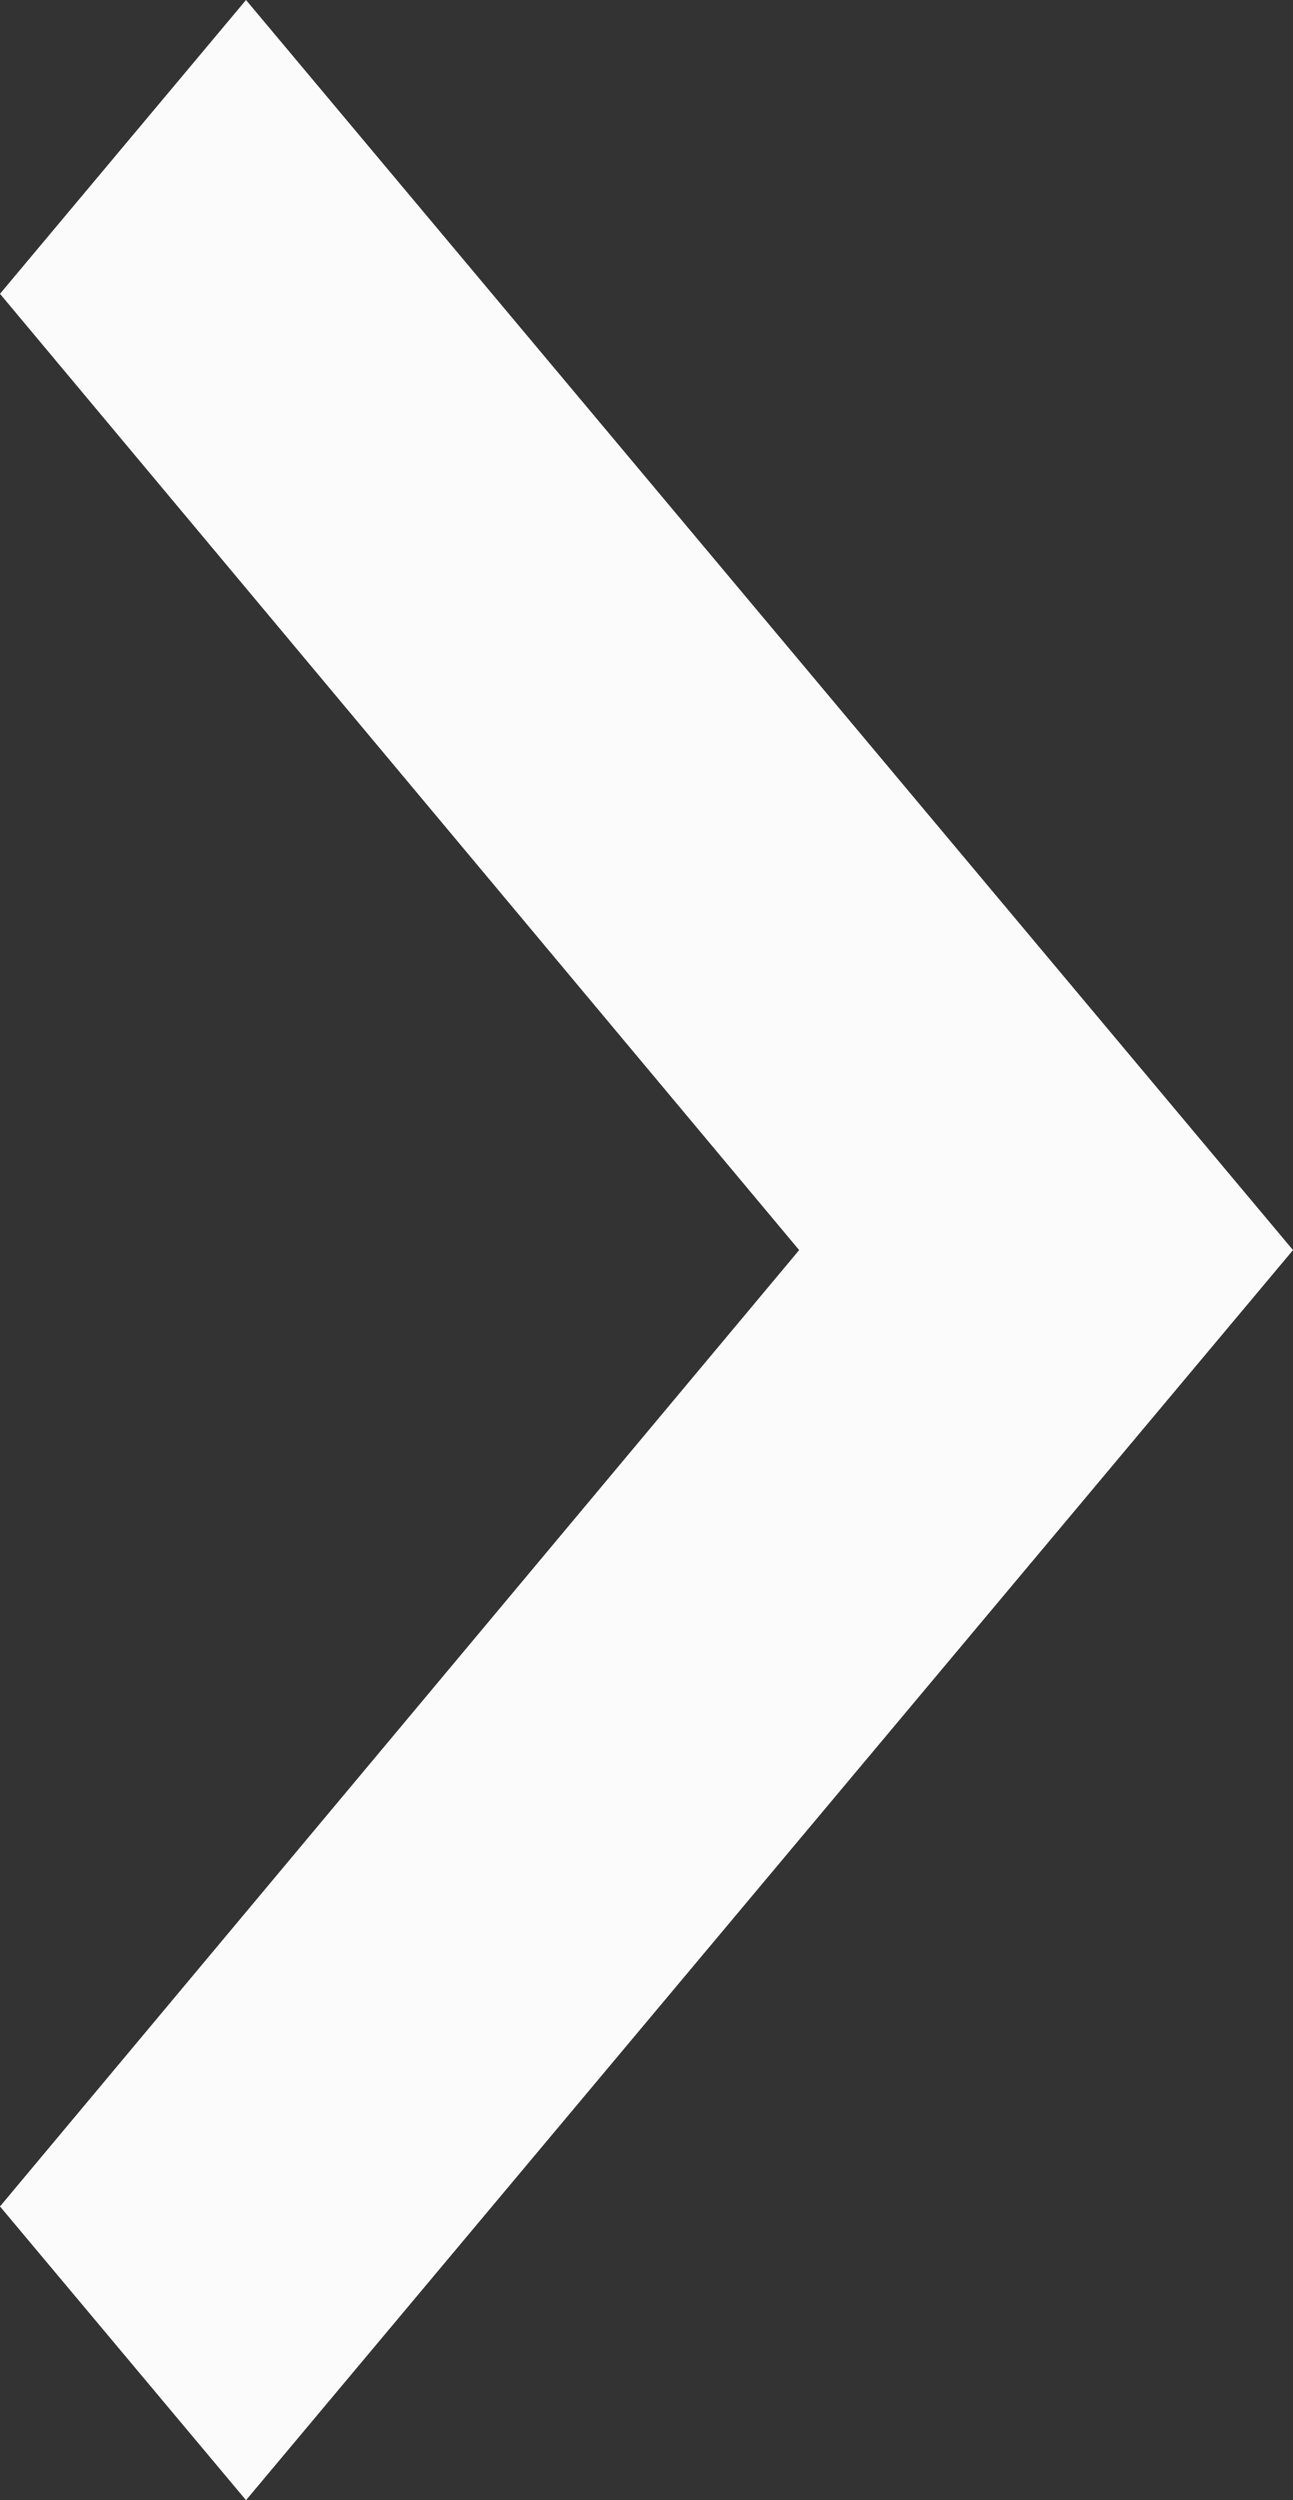 <svg width="15" height="29" viewBox="0 0 15 29" fill="none" xmlns="http://www.w3.org/2000/svg">
<rect x="0" y="0" width="15" height="29" fill="#333333" stroke="none"/>
<path d="M2.854 0L0 3.408L9.271 14.5L0 25.593L2.854 29L15 14.5L2.854 0Z" fill="#FBFBFB"/>
</svg>
